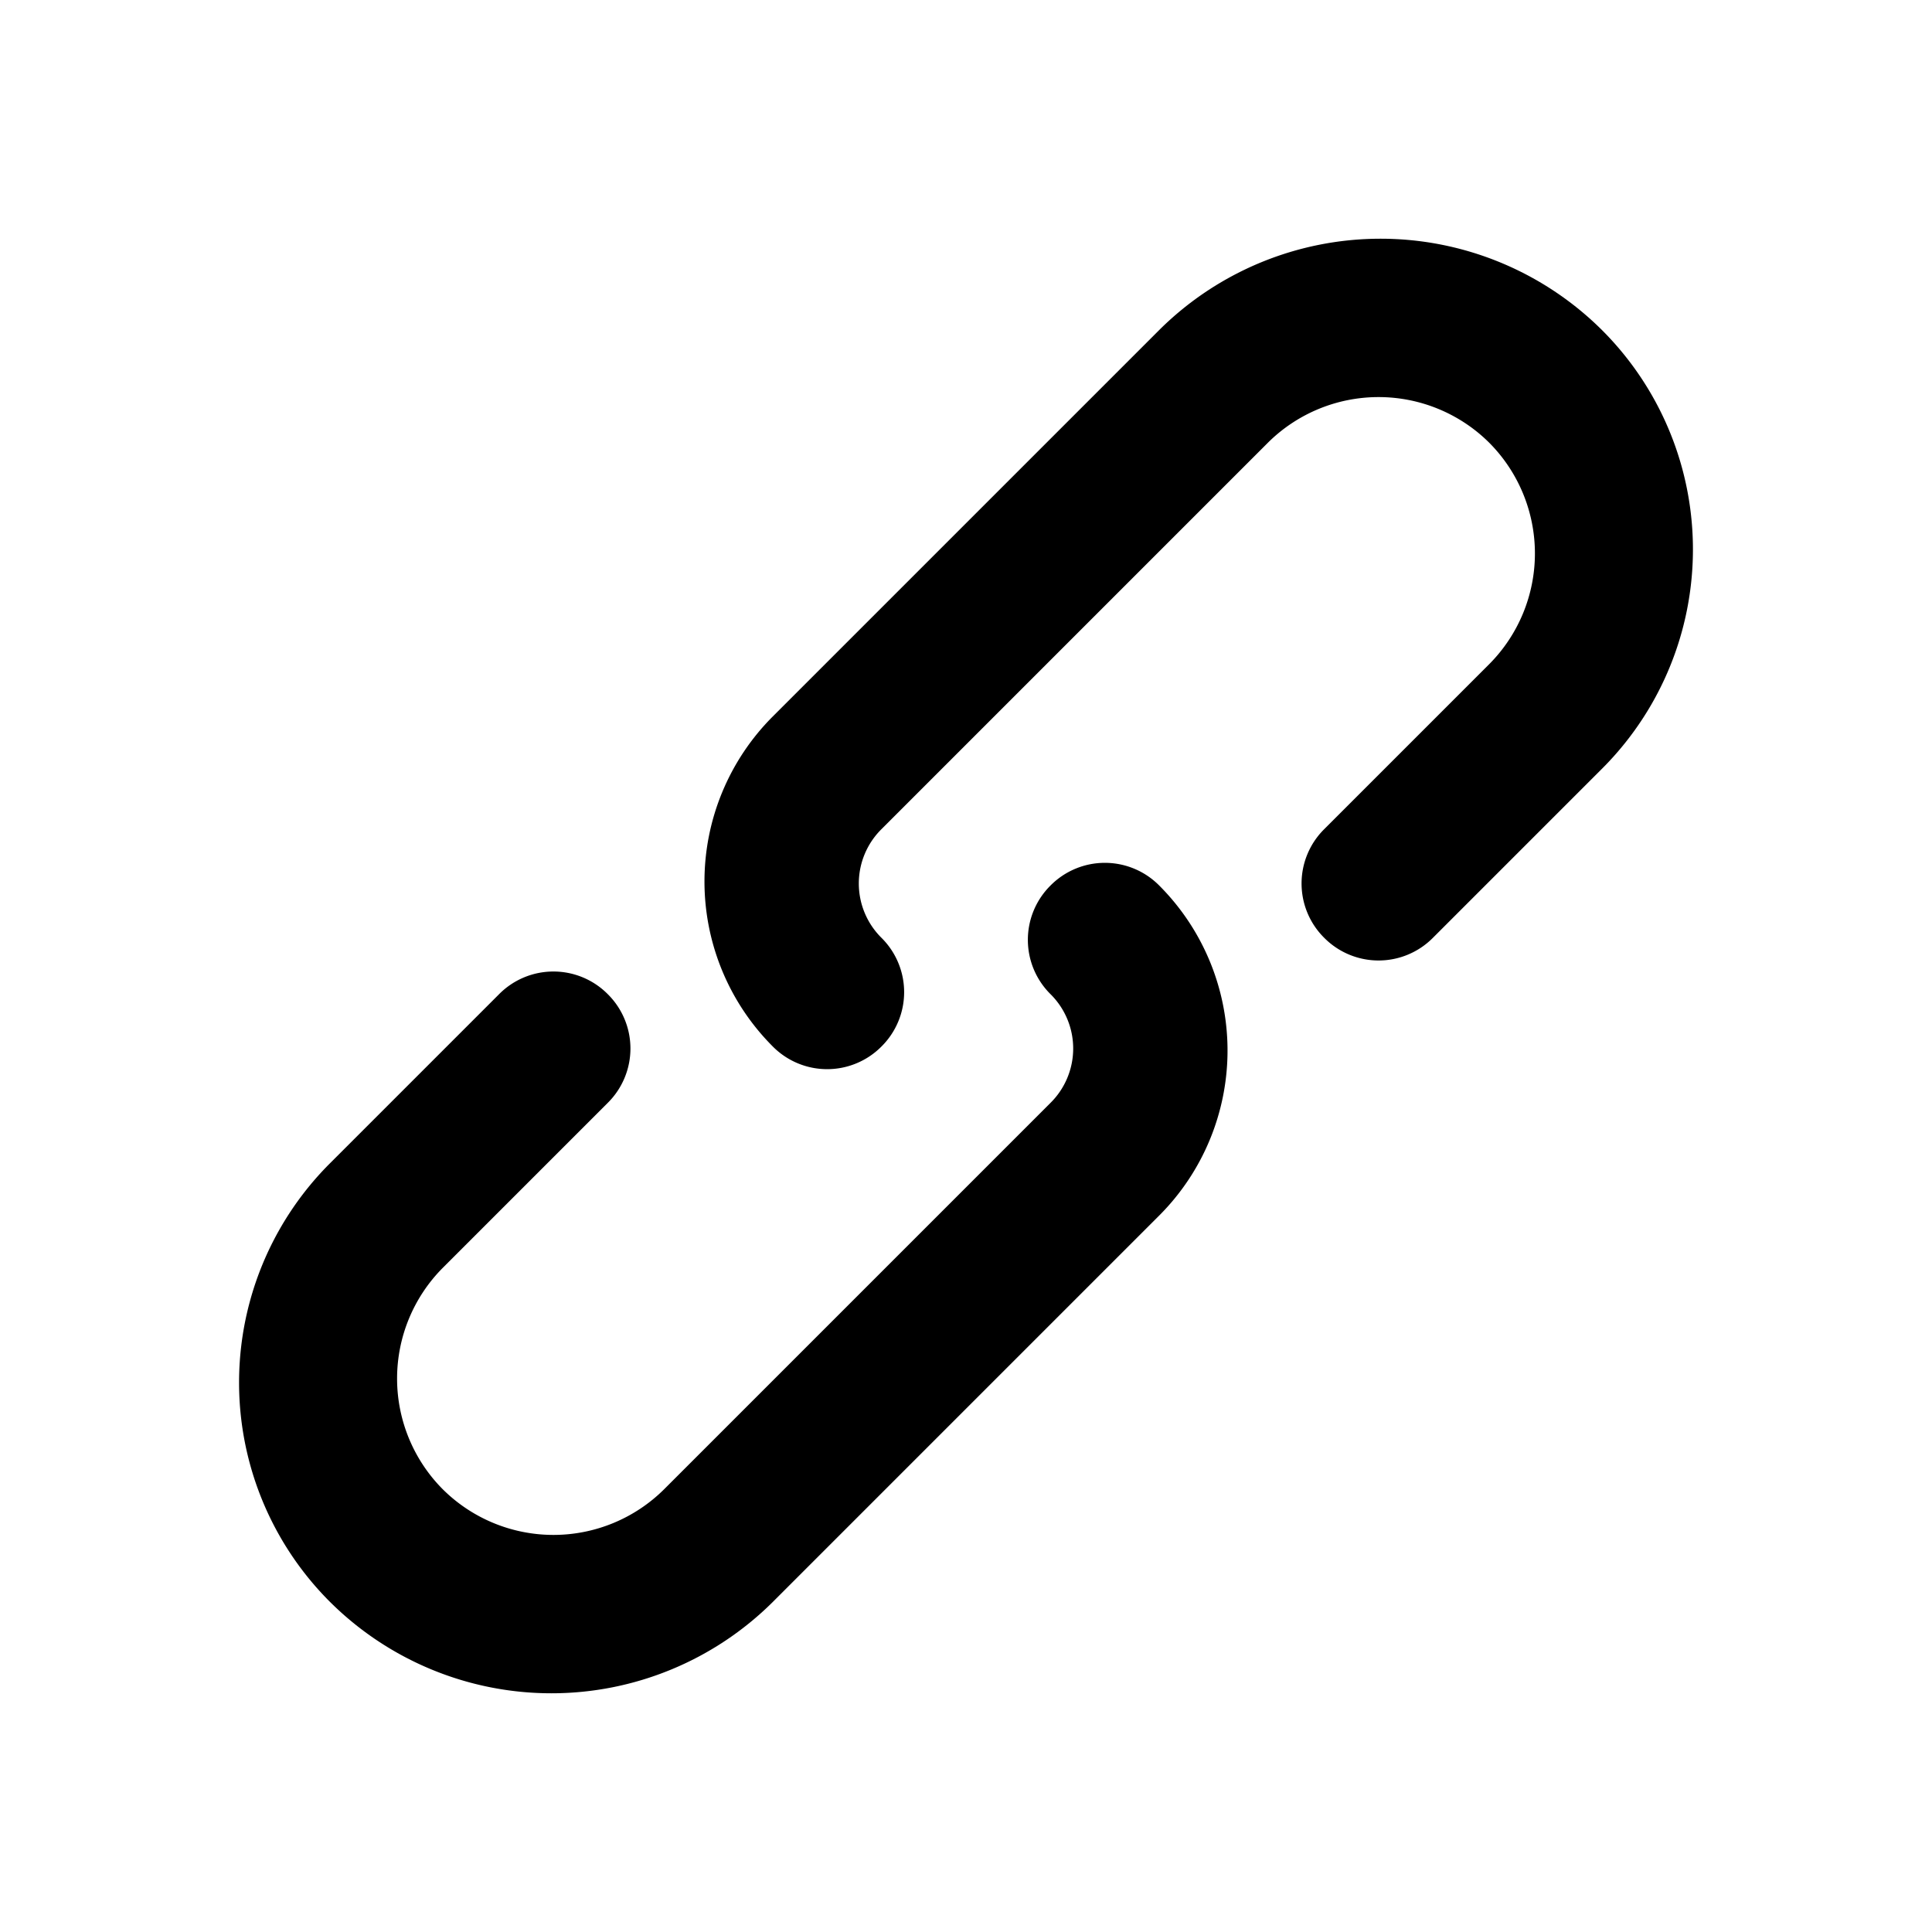 <svg fill="#000000" width="16px" height="16px" viewBox="-0.06 -0.06 0.48 0.48" xmlns="http://www.w3.org/2000/svg" >
  <path d="M0.064 0.187a0.019 0.019 0 0 1 0.027 0 0.019 0.019 0 0 1 0 0.027l-0.041 0.041a0.039 0.039 0 0 0 0 0.055 0.039 0.039 0 0 0 0.055 0l0.096 -0.096a0.019 0.019 0 0 0 0 -0.027 0.019 0.019 0 0 1 0 -0.027 0.019 0.019 0 0 1 0.027 0 0.058 0.058 0 0 1 0 0.082l-0.096 0.096a0.078 0.078 0 0 1 -0.11 0 0.077 0.077 0 0 1 0 -0.109L0.064 0.187zm0.232 -0.014a0.019 0.019 0 0 1 -0.027 0 0.019 0.019 0 0 1 0 -0.027l0.041 -0.041a0.039 0.039 0 0 0 0 -0.055 0.039 0.039 0 0 0 -0.055 0L0.159 0.146a0.019 0.019 0 0 0 0 0.027 0.019 0.019 0 0 1 0 0.027 0.019 0.019 0 0 1 -0.027 0 0.058 0.058 0 0 1 0 -0.082l0.096 -0.096a0.078 0.078 0 0 1 0.11 0 0.077 0.077 0 0 1 0 0.109L0.296 0.173z"/>
</svg>
